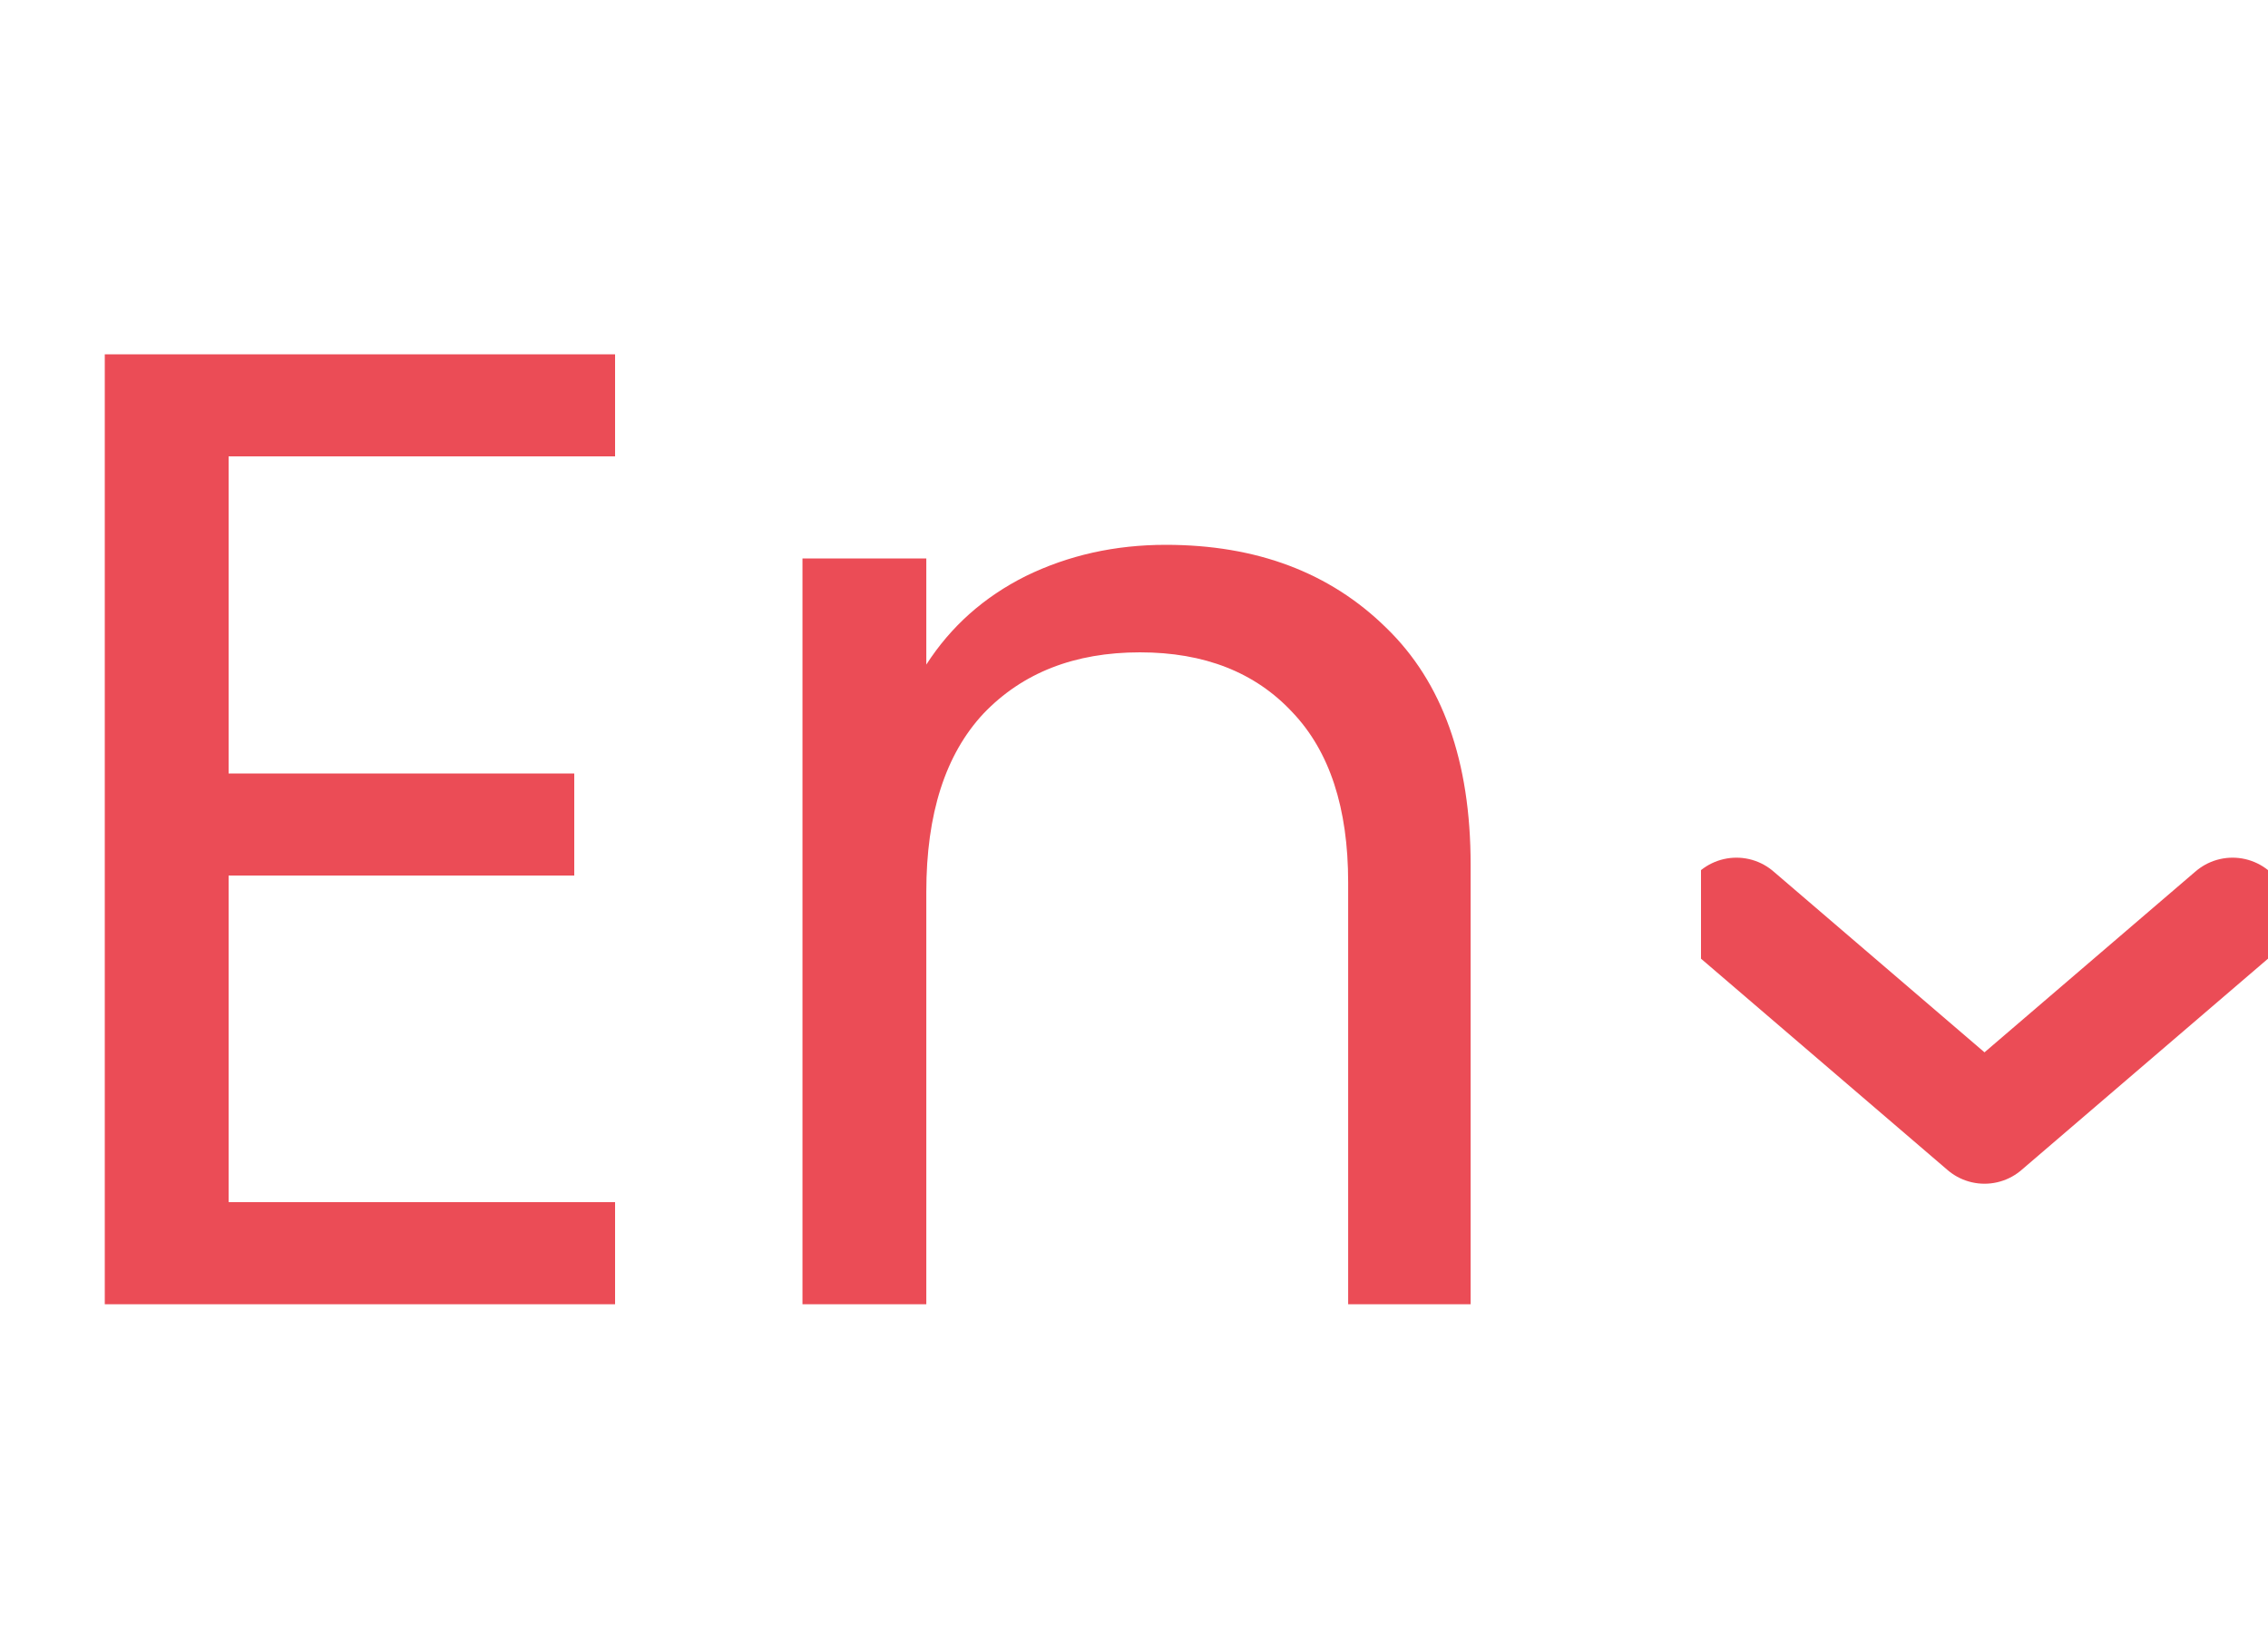 <svg width="40" height="29" viewBox="0 0 40 29" fill="none" xmlns="http://www.w3.org/2000/svg">
<path d="M4.032 8.048V13.64H10.128V15.44H4.032V21.2H10.848V23H1.848V6.248H10.848V8.048H4.032ZM20.561 9.608C22.161 9.608 23.457 10.096 24.449 11.072C25.441 12.032 25.937 13.424 25.937 15.248V23H23.777V15.56C23.777 14.248 23.449 13.248 22.793 12.56C22.137 11.856 21.241 11.504 20.105 11.504C18.953 11.504 18.033 11.864 17.345 12.584C16.673 13.304 16.337 14.352 16.337 15.728V23H14.153V9.848H16.337V11.72C16.769 11.048 17.353 10.528 18.089 10.16C18.841 9.792 19.665 9.608 20.561 9.608Z" fill="#EB4C56"/>
<g clip-path="url(#clip0_274_959)">
<path d="M39.375 16.125L35 19.875L30.625 16.125" stroke="#EB4C56" stroke-width="2" stroke-linecap="round" stroke-linejoin="round"/>
</g>
<defs>
<clipPath id="clip0_274_959">
<rect width="10" height="10" fill="white" transform="translate(30 13)"/>
</clipPath>
</defs>
</svg>
